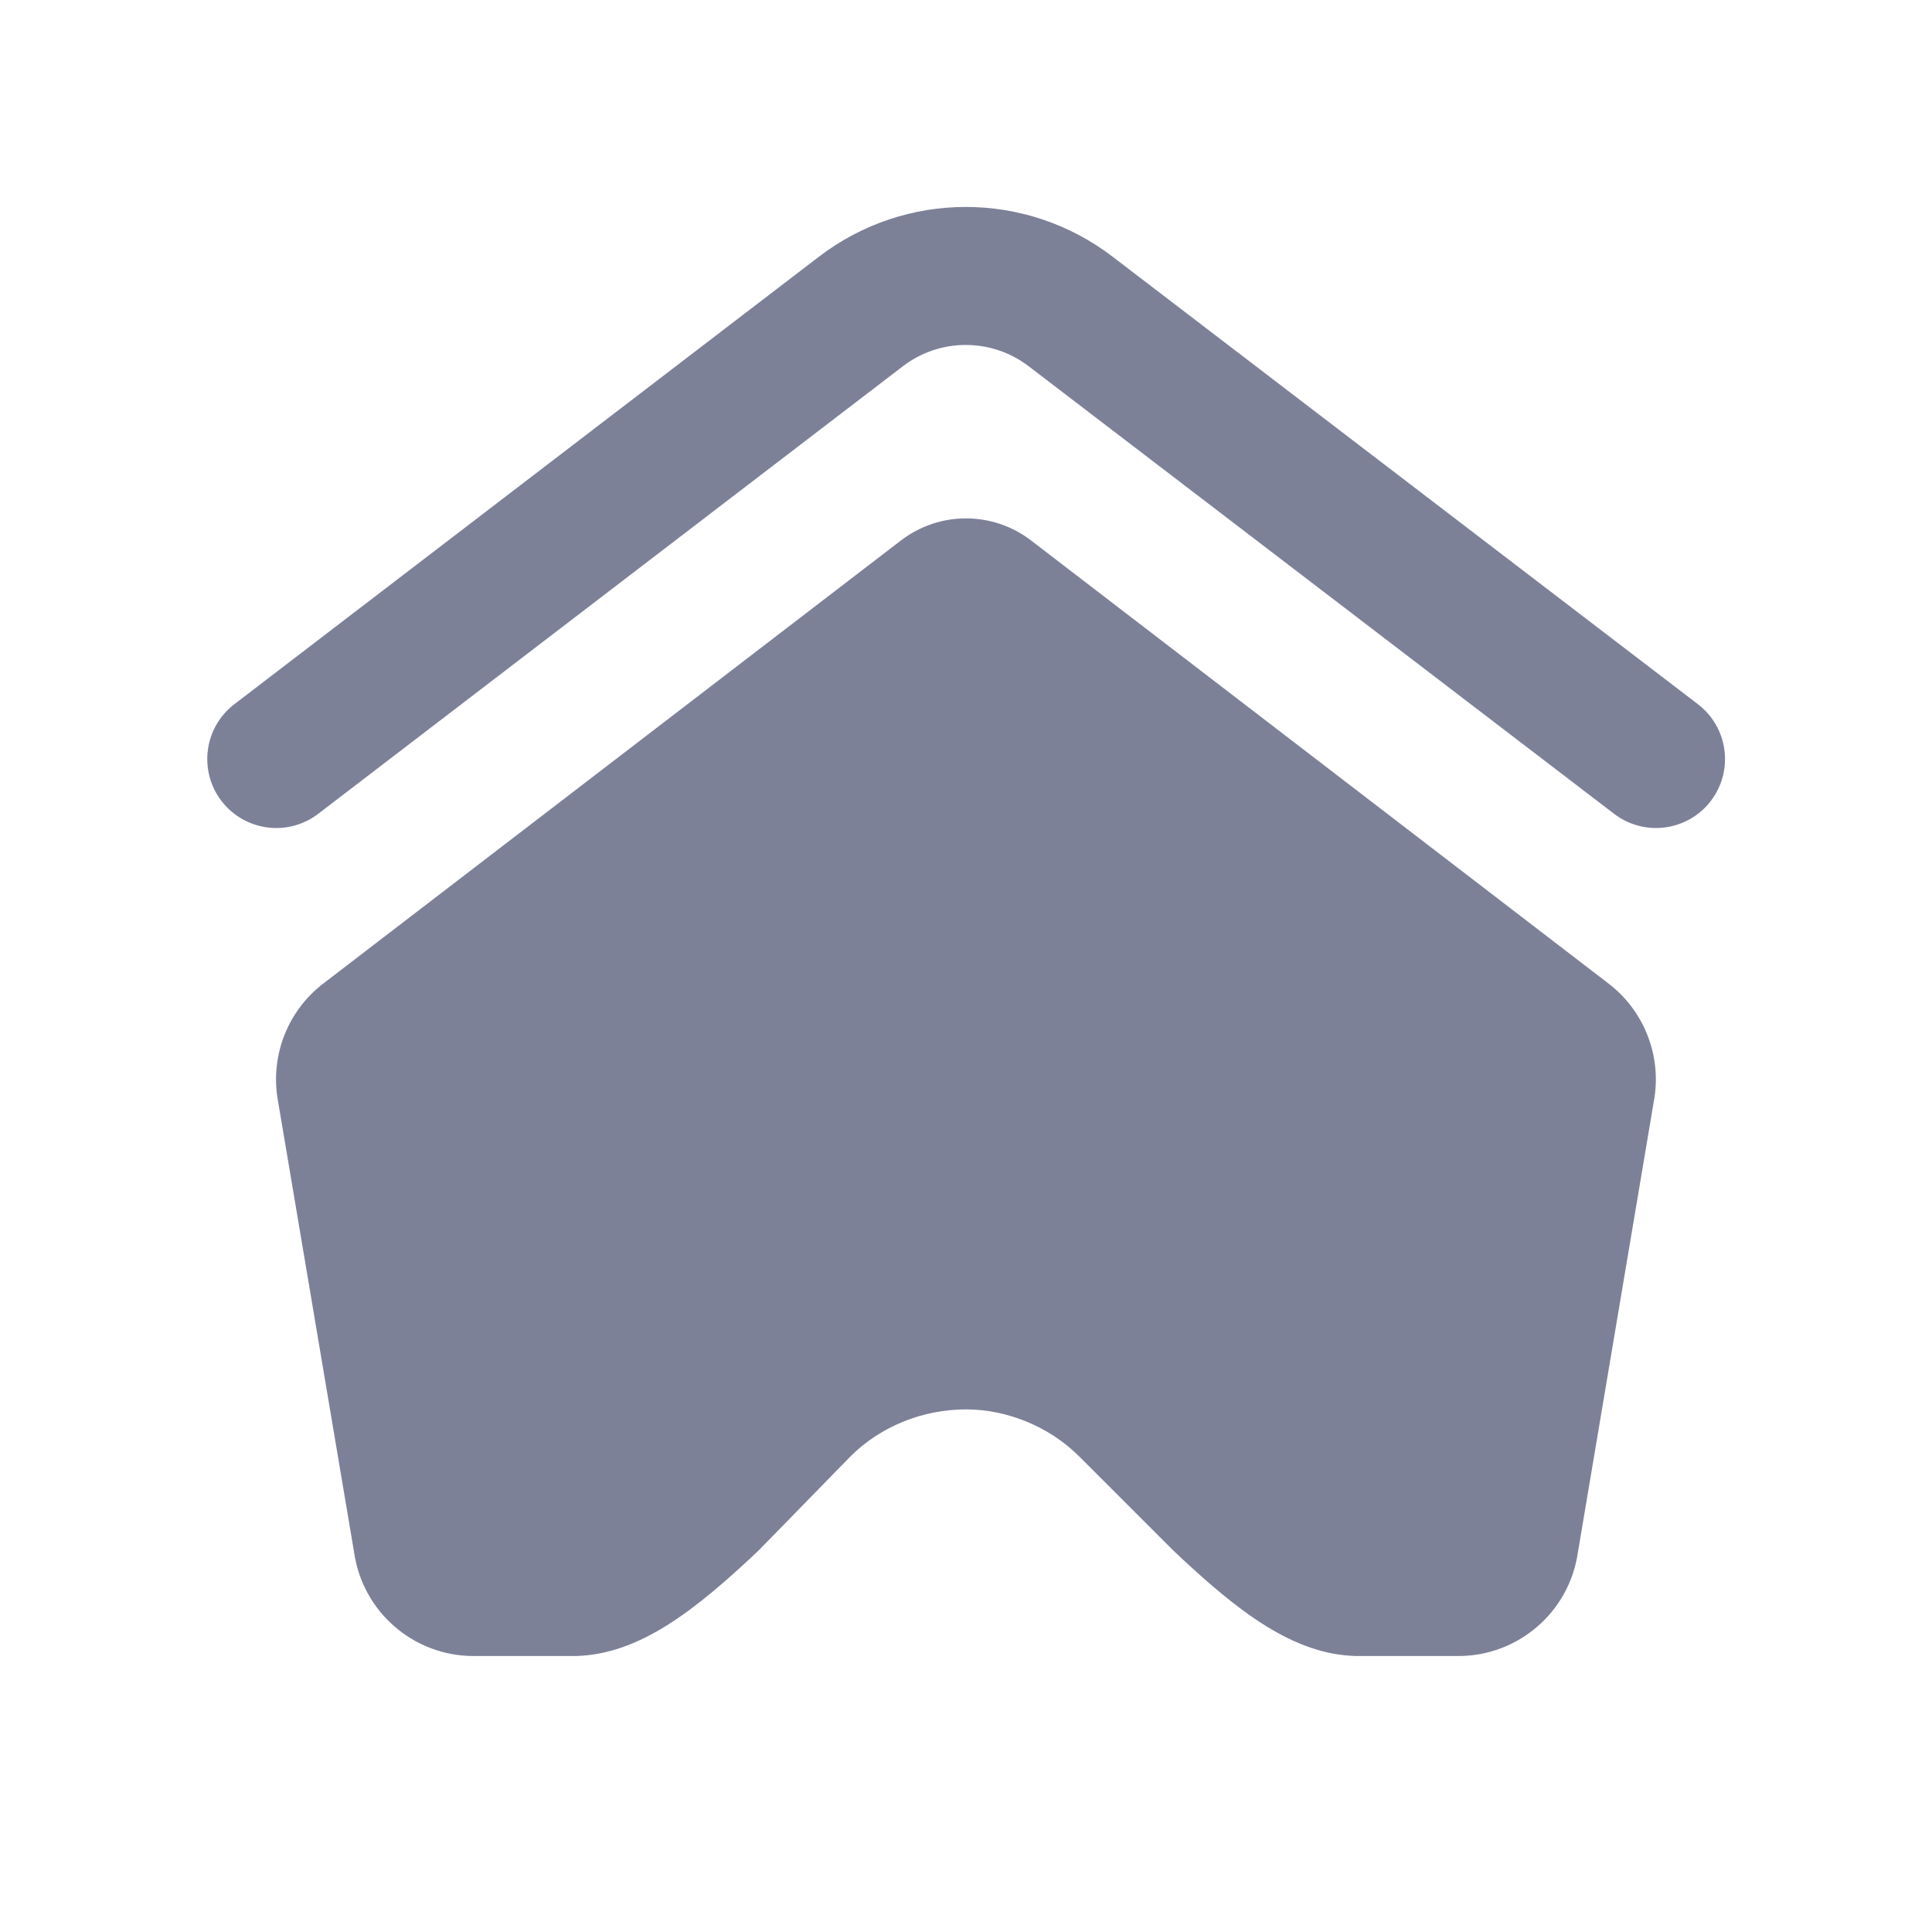 <svg width="32" height="32" viewBox="0 0 32 32" fill="none" xmlns="http://www.w3.org/2000/svg">
<path d="M14.955 6.066C15.569 5.596 16.423 5.596 17.038 6.066L26.734 13.479C27.236 13.863 27.953 13.767 28.337 13.266C28.72 12.764 28.624 12.047 28.123 11.664L18.426 4.25C16.991 3.153 14.999 3.154 13.565 4.251L3.881 11.664C3.38 12.048 3.285 12.765 3.668 13.266C4.052 13.767 4.769 13.863 5.271 13.479L14.955 6.066Z" fill="#7D8198"/>
<path d="M17.078 8.952C16.442 8.464 15.558 8.464 14.922 8.952L5.354 16.291C4.779 16.732 4.488 17.45 4.593 18.168L5.866 25.718C6.01 26.701 6.852 27.429 7.845 27.429L9.534 27.429C10.584 27.404 11.508 26.681 12.569 25.677L14.082 24.127C14.591 23.617 15.295 23.344 16 23.344C16.665 23.344 17.369 23.617 17.879 24.127L19.444 25.692L19.447 25.694C20.5 26.69 21.42 27.405 22.463 27.429L24.155 27.429C25.148 27.429 25.99 26.7 26.134 25.718L27.405 18.167C27.51 17.45 27.218 16.732 26.643 16.291L17.078 8.952Z" fill="#7D8198"/>
</svg>
